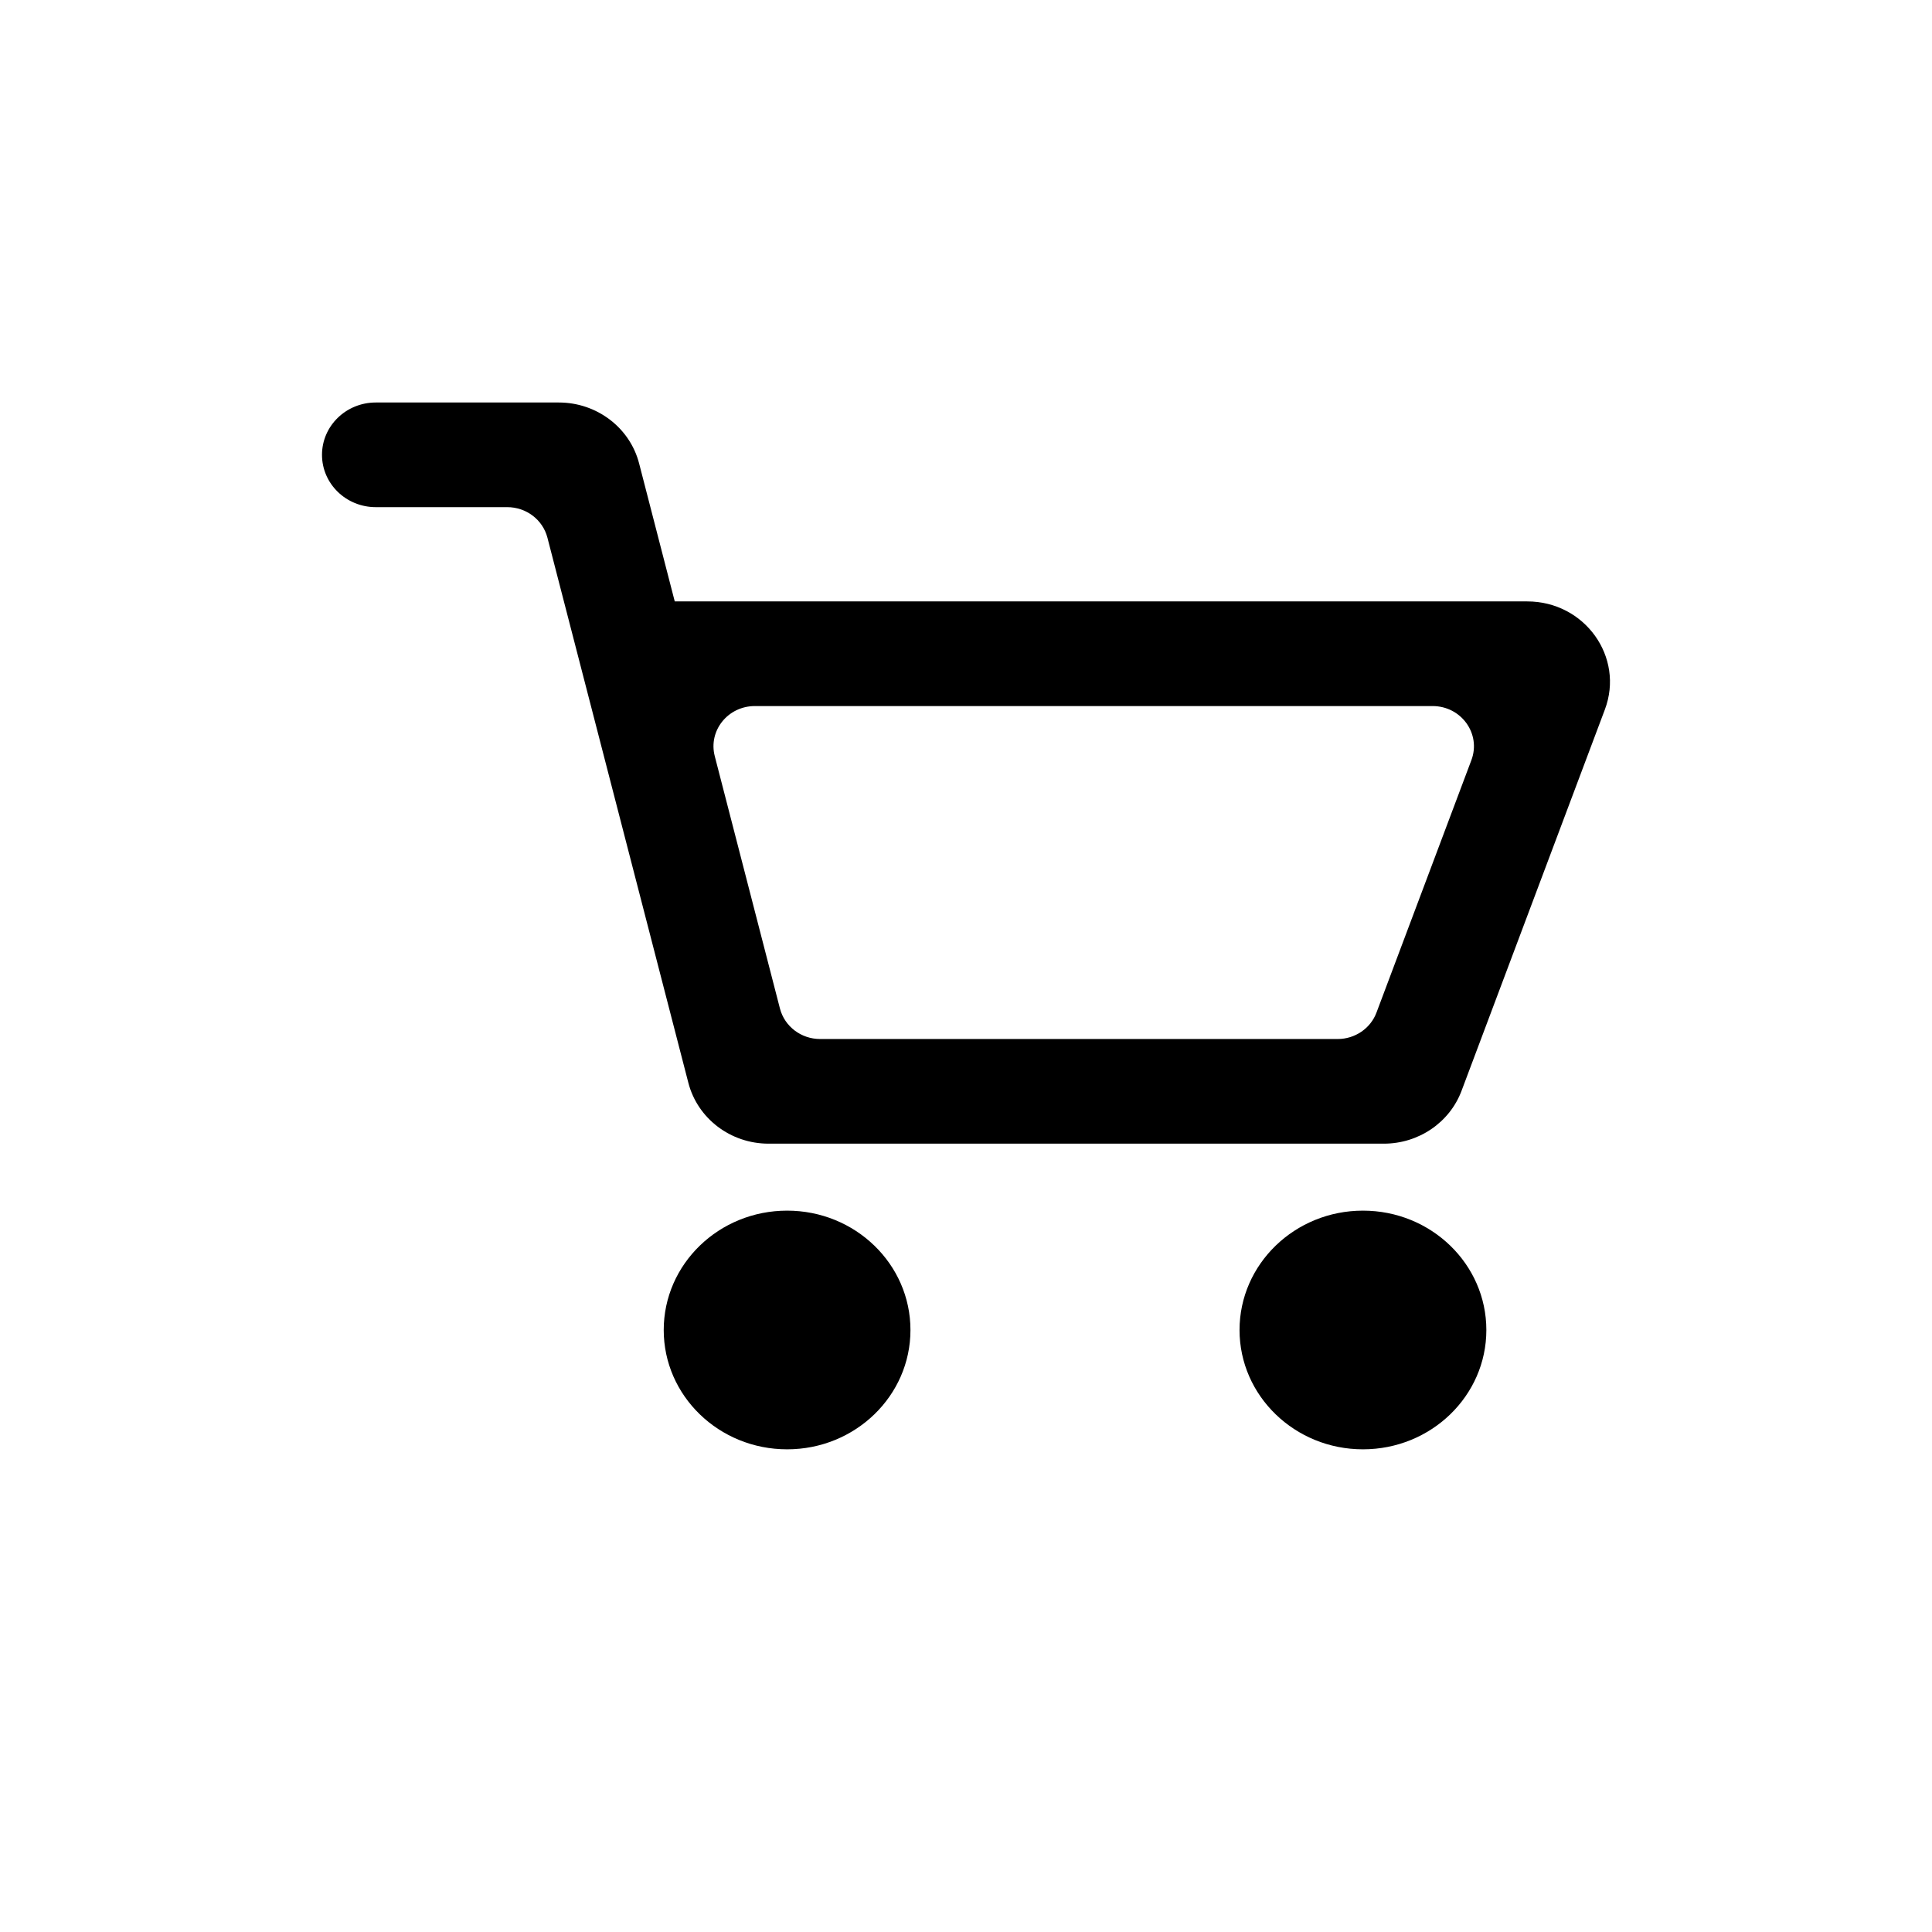 <svg width="24" height="24" viewBox="0 0 24 24" fill="none" xmlns="http://www.w3.org/2000/svg">
<path fill-rule="evenodd" clip-rule="evenodd" d="M4 5.65C4 5.291 4.299 5 4.668 5H6.942C7.413 5 7.824 5.312 7.939 5.756L8.382 7.471H18.972C19.686 7.471 20.182 8.162 19.936 8.815L18.156 13.55C18.008 13.945 17.622 14.207 17.191 14.207H9.547C9.076 14.207 8.666 13.895 8.551 13.451L6.8 6.678C6.742 6.456 6.537 6.3 6.302 6.3H4.668C4.299 6.3 4 6.009 4 5.65ZM9.377 8.771C9.042 8.771 8.797 9.077 8.879 9.393L9.689 12.529C9.747 12.751 9.952 12.907 10.188 12.907H16.617C16.832 12.907 17.025 12.776 17.099 12.579L18.278 9.443C18.401 9.116 18.153 8.771 17.796 8.771H9.377Z" fill="black"/>
<path d="M11.31 16.522C11.31 17.34 10.624 18.004 9.778 18.004C8.931 18.004 8.245 17.34 8.245 16.522C8.245 15.703 8.931 15.039 9.778 15.039C10.624 15.039 11.31 15.703 11.31 16.522Z" fill="black"/>
<path d="M16.931 18.004C17.778 18.004 18.464 17.34 18.464 16.522C18.464 15.703 17.778 15.039 16.931 15.039C16.085 15.039 15.398 15.703 15.398 16.522C15.398 17.34 16.085 18.004 16.931 18.004Z" fill="black"/>
</svg>

